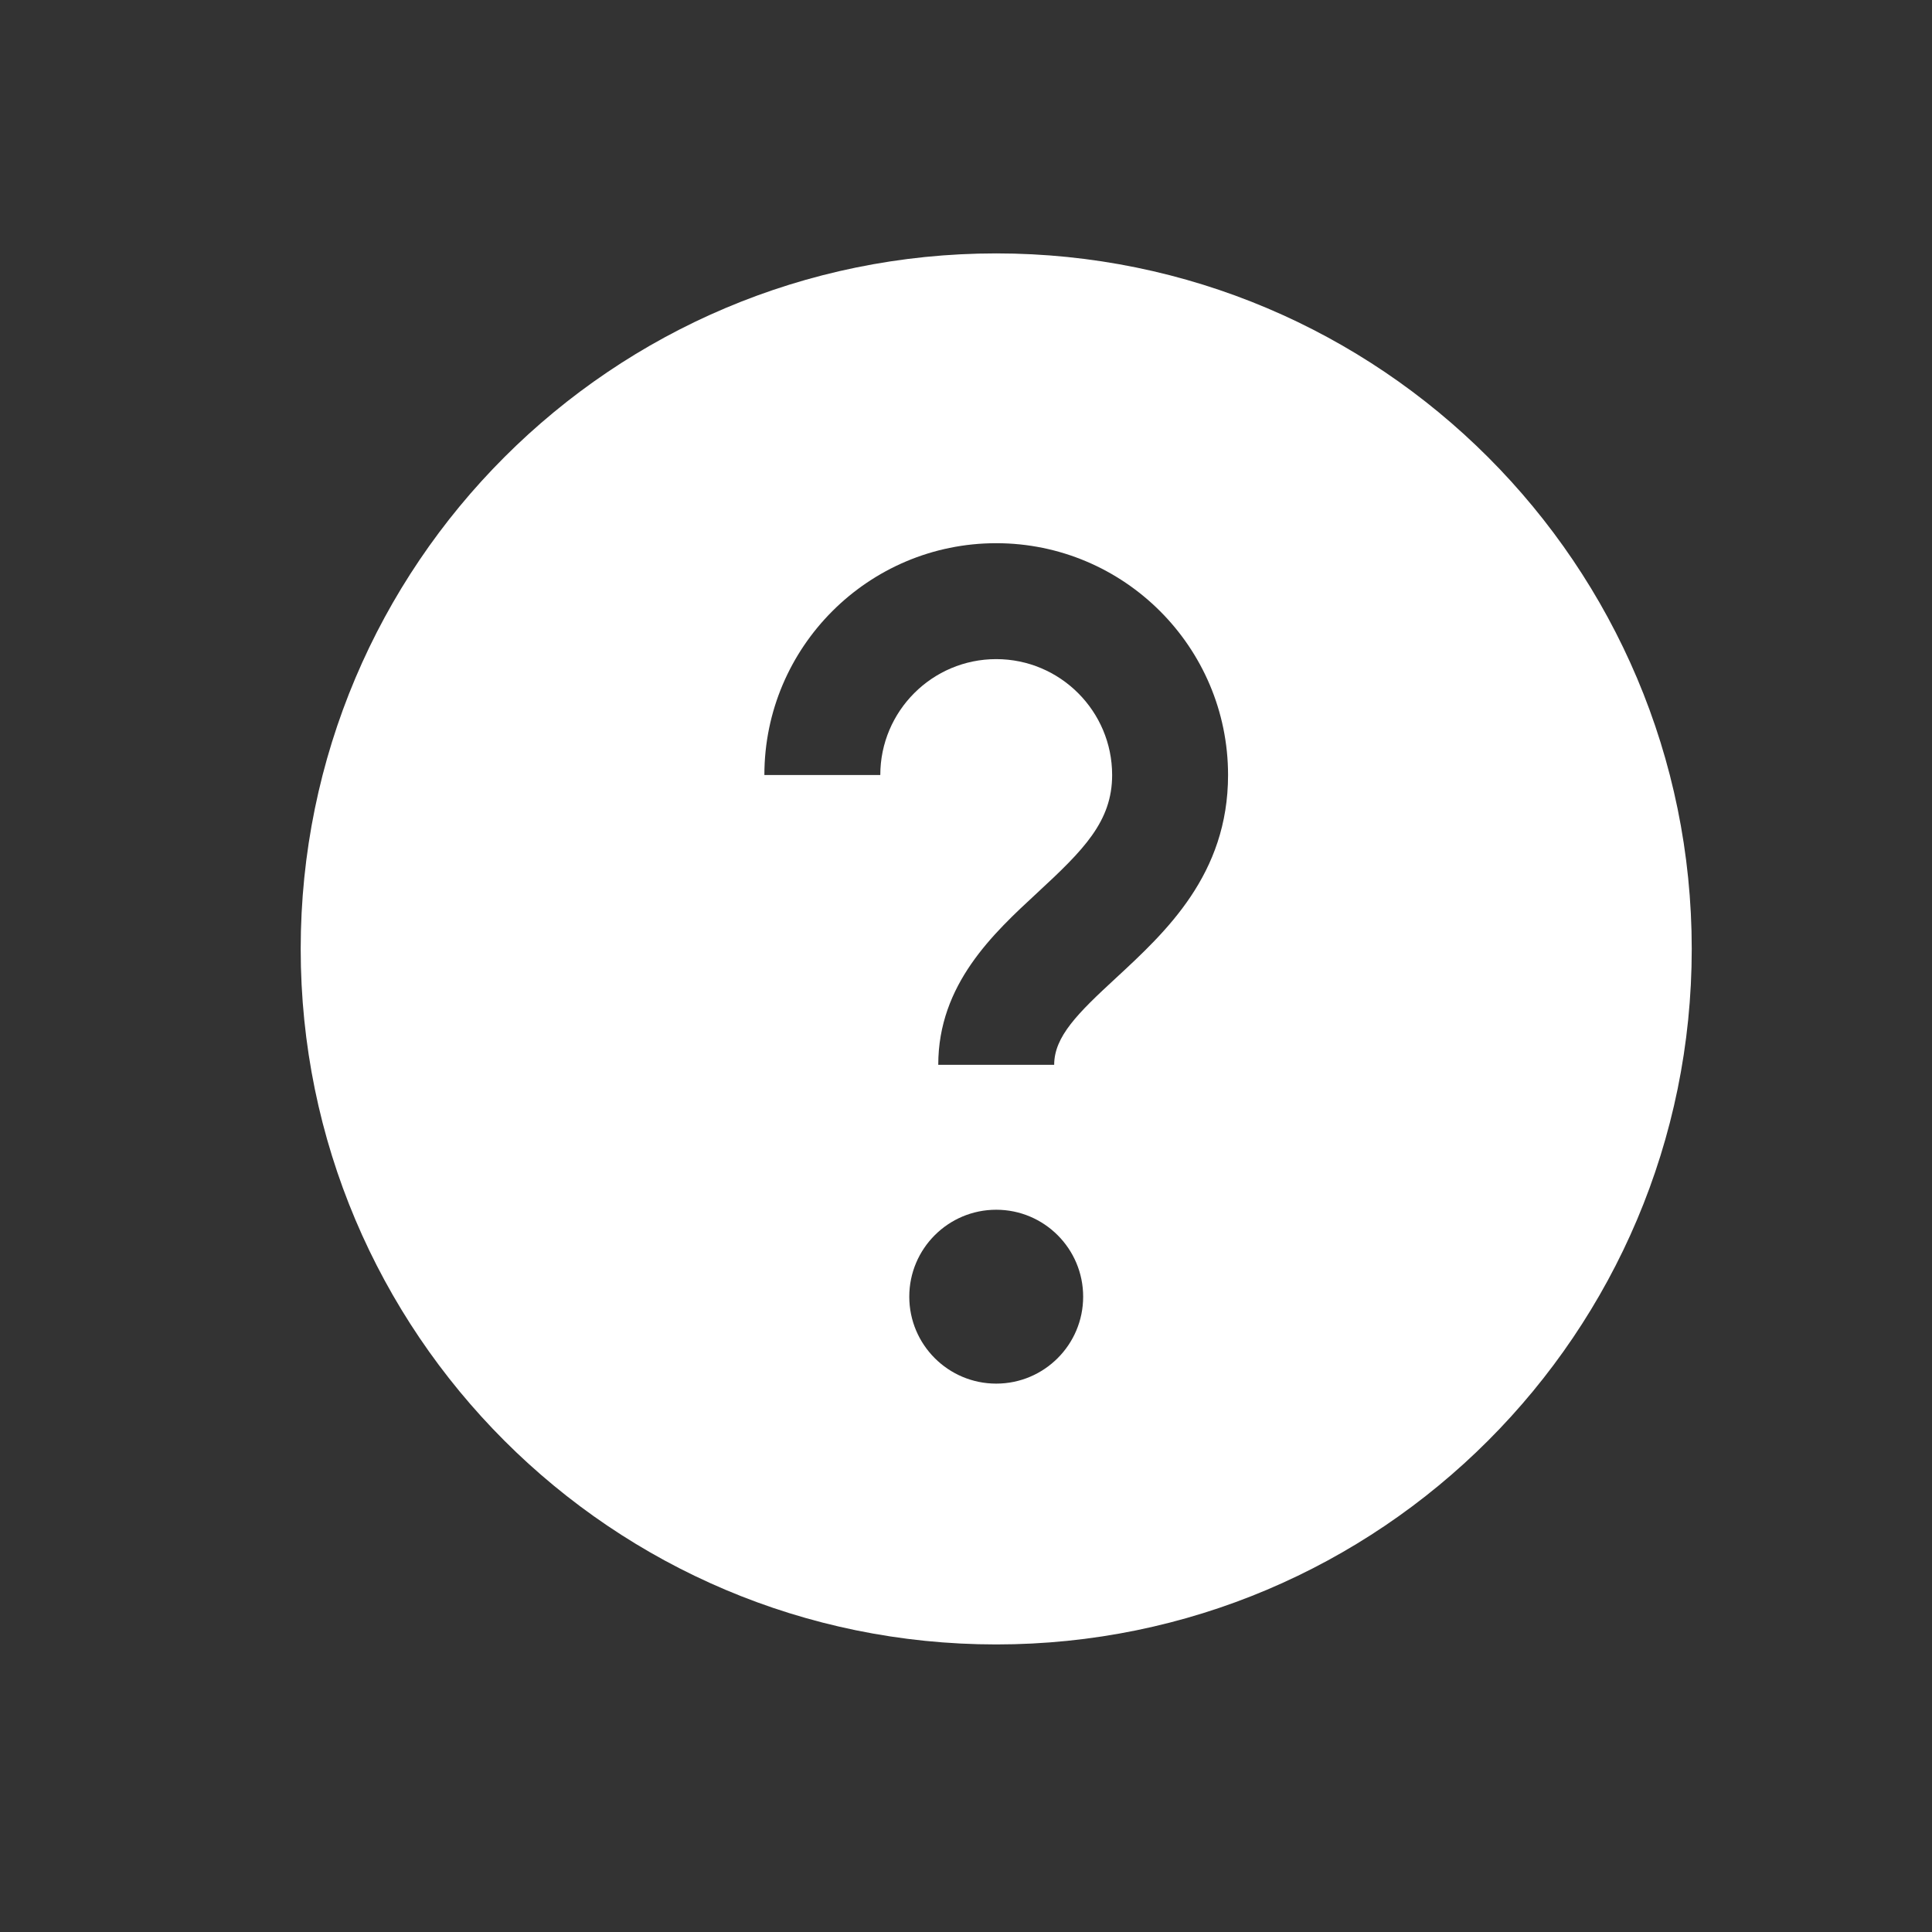 <svg width="25" height="25" viewBox="0 0 25 25" fill="none" xmlns="http://www.w3.org/2000/svg">
  <rect x="0" y="0" width="25" height="25" fill="#333333" stroke="none"/>
  <path d="M12.891 3.279C7.92 3.279 3.891 7.309 3.891 12.279C3.891 17.249 7.92 21.279 12.891 21.279C17.861 21.279 21.891 17.249 21.891 12.279C21.891 7.309 17.861 3.279 12.891 3.279V3.279ZM12.891 17.904C12.27 17.904 11.766 17.4 11.766 16.779C11.766 16.158 12.27 15.654 12.891 15.654C13.512 15.654 14.016 16.158 14.016 16.779C14.016 17.4 13.512 17.904 12.891 17.904ZM14.442 12.654C13.945 13.112 13.641 13.413 13.641 13.779H12.141C12.141 12.737 12.852 12.08 13.424 11.551C14.023 10.998 14.391 10.628 14.391 10.029C14.391 9.202 13.718 8.529 12.891 8.529C12.063 8.529 11.391 9.202 11.391 10.029H9.891C9.891 8.374 11.236 7.029 12.891 7.029C14.545 7.029 15.891 8.374 15.891 10.029C15.891 11.315 15.087 12.057 14.442 12.654H14.442Z" fill="white"/>
</svg>